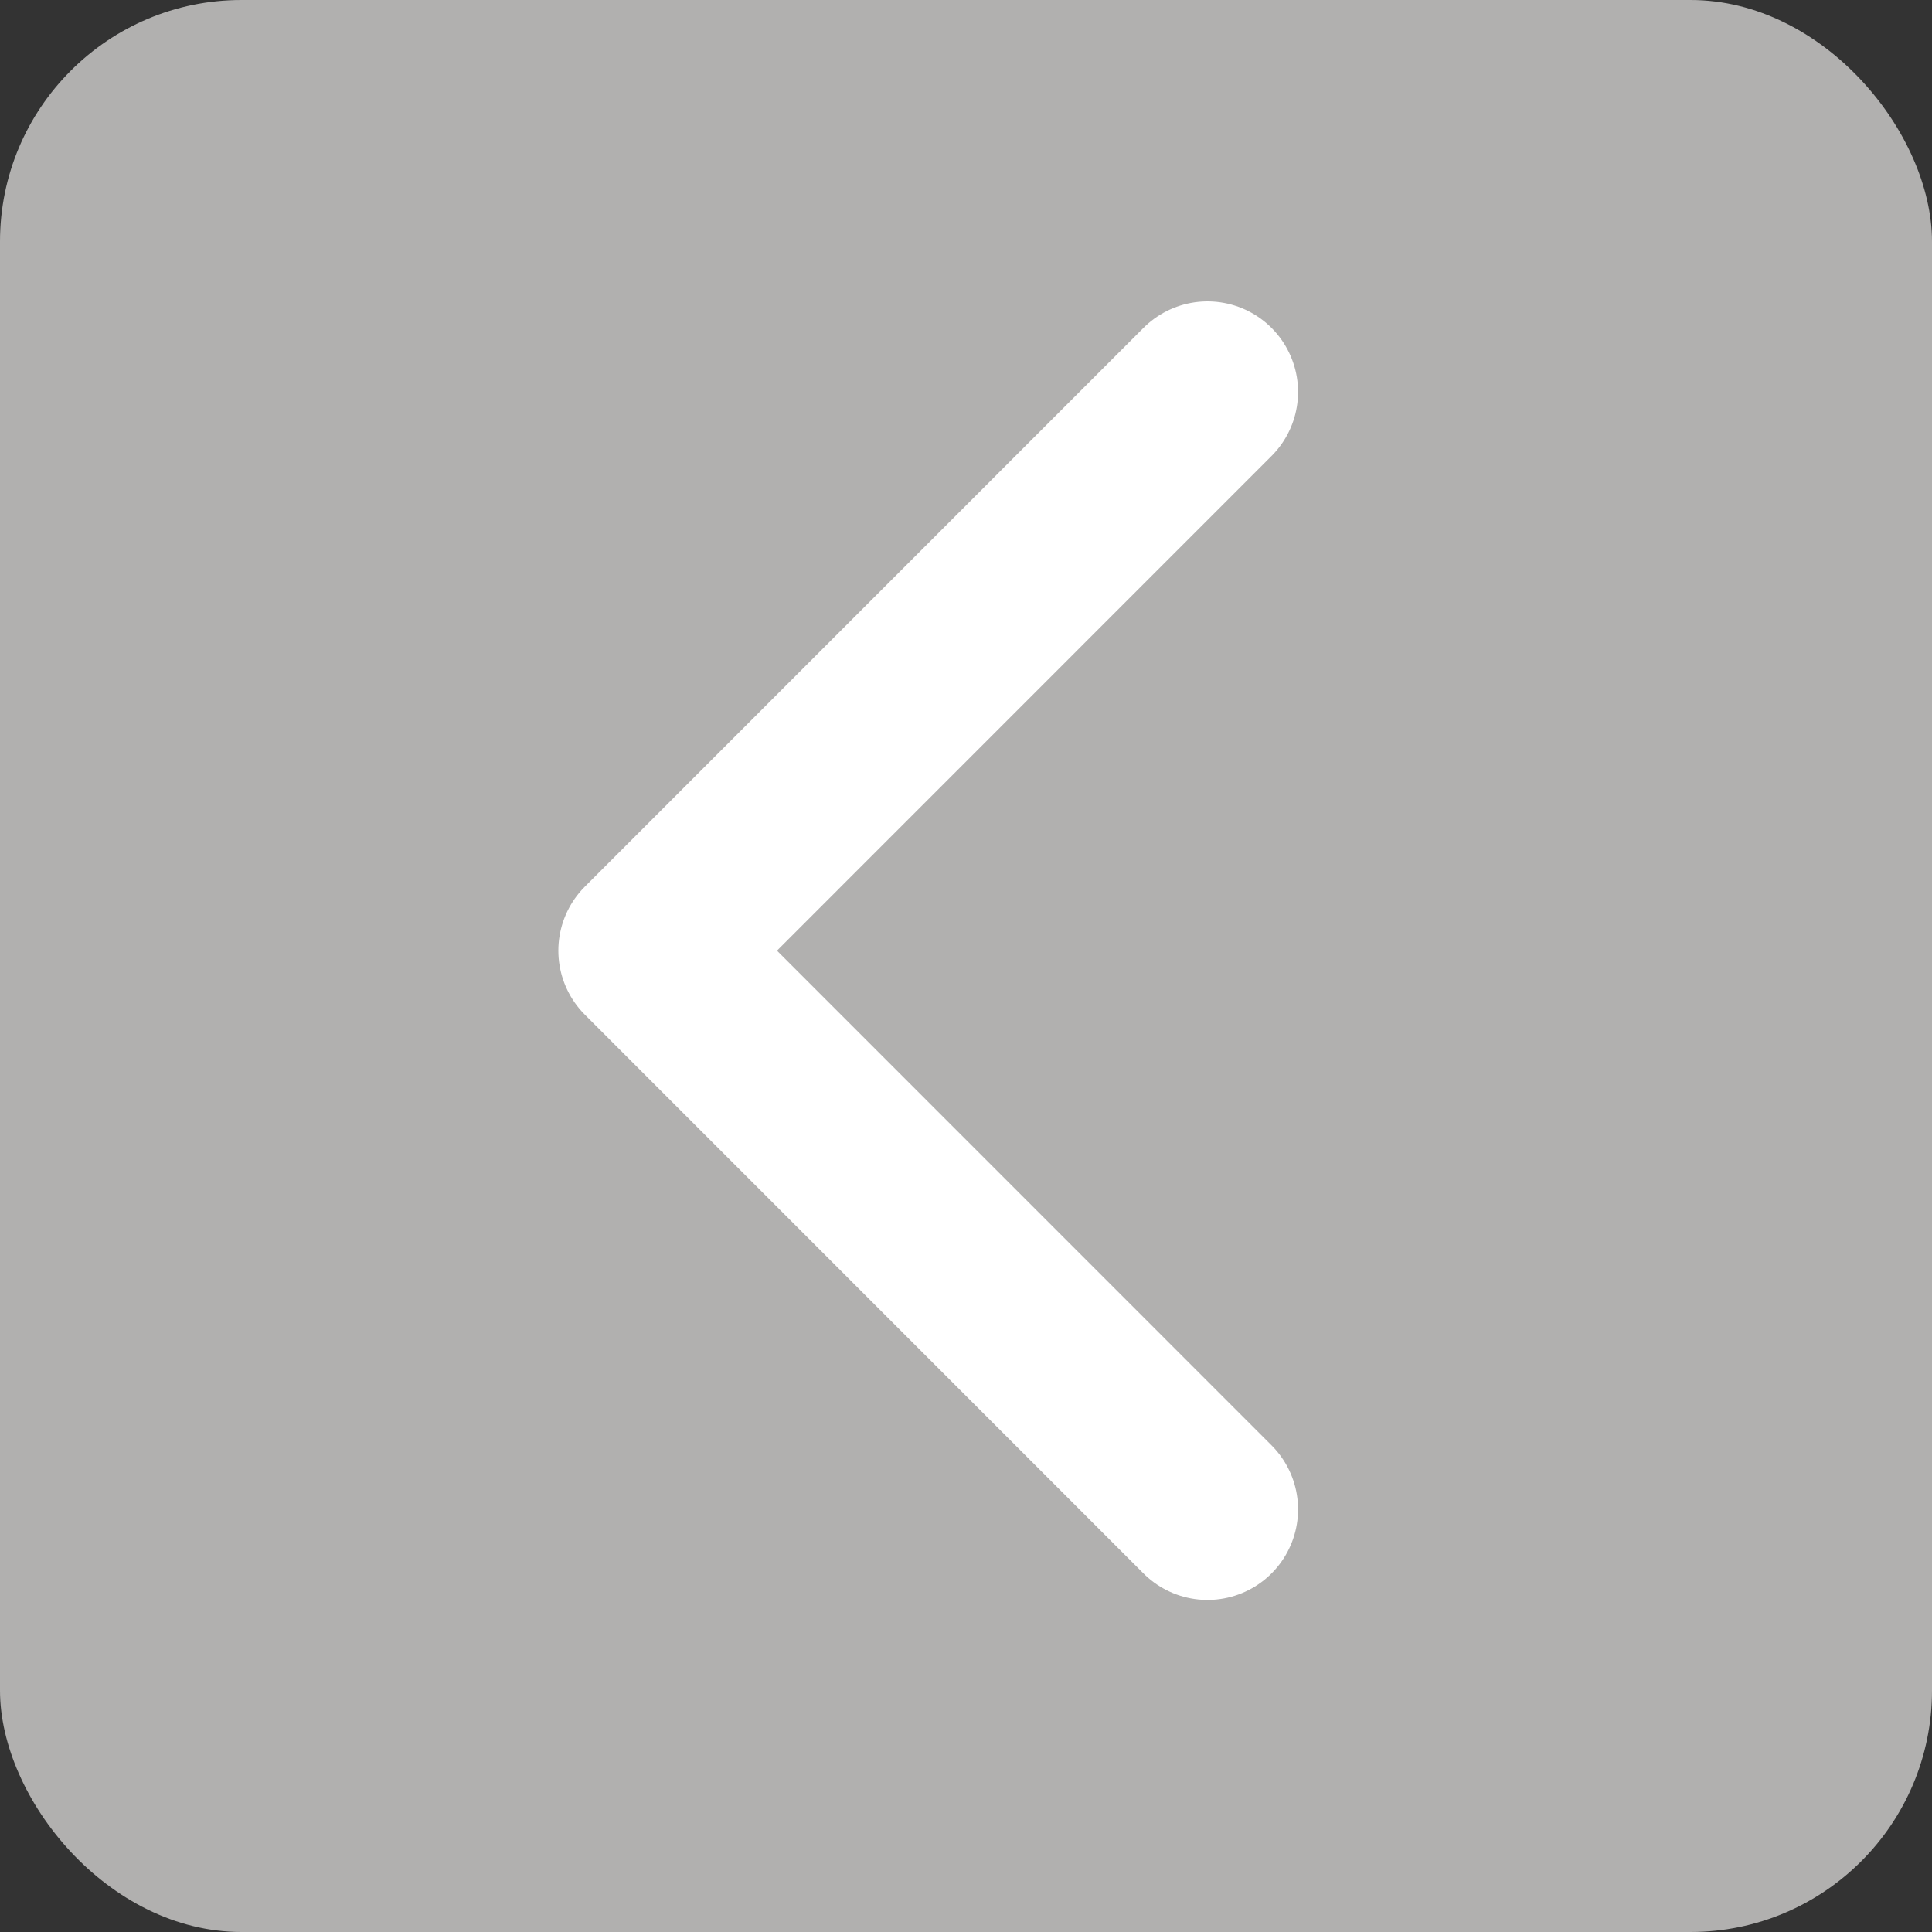 <svg xmlns="http://www.w3.org/2000/svg" width="16" height="16" viewBox="0 0 16 16">
  <rect x="0" y="0" width="16" height="16" fill="#333333" stroke="none"/>
  <g id="arrow-sm" transform="translate(16 16) rotate(180)">
    <rect id="Checkbox" width="16" height="16" rx="2" fill="#b1b0af"/>
    <path id="Path_2218" data-name="Path 2218" d="M-5208.229,915.591l4.626,4.627-4.626,4.627" transform="translate(5214.229 -912.091)" fill="none" stroke="#fff" stroke-linecap="round" stroke-linejoin="round" stroke-width="1.5"/>
  </g>
</svg>
